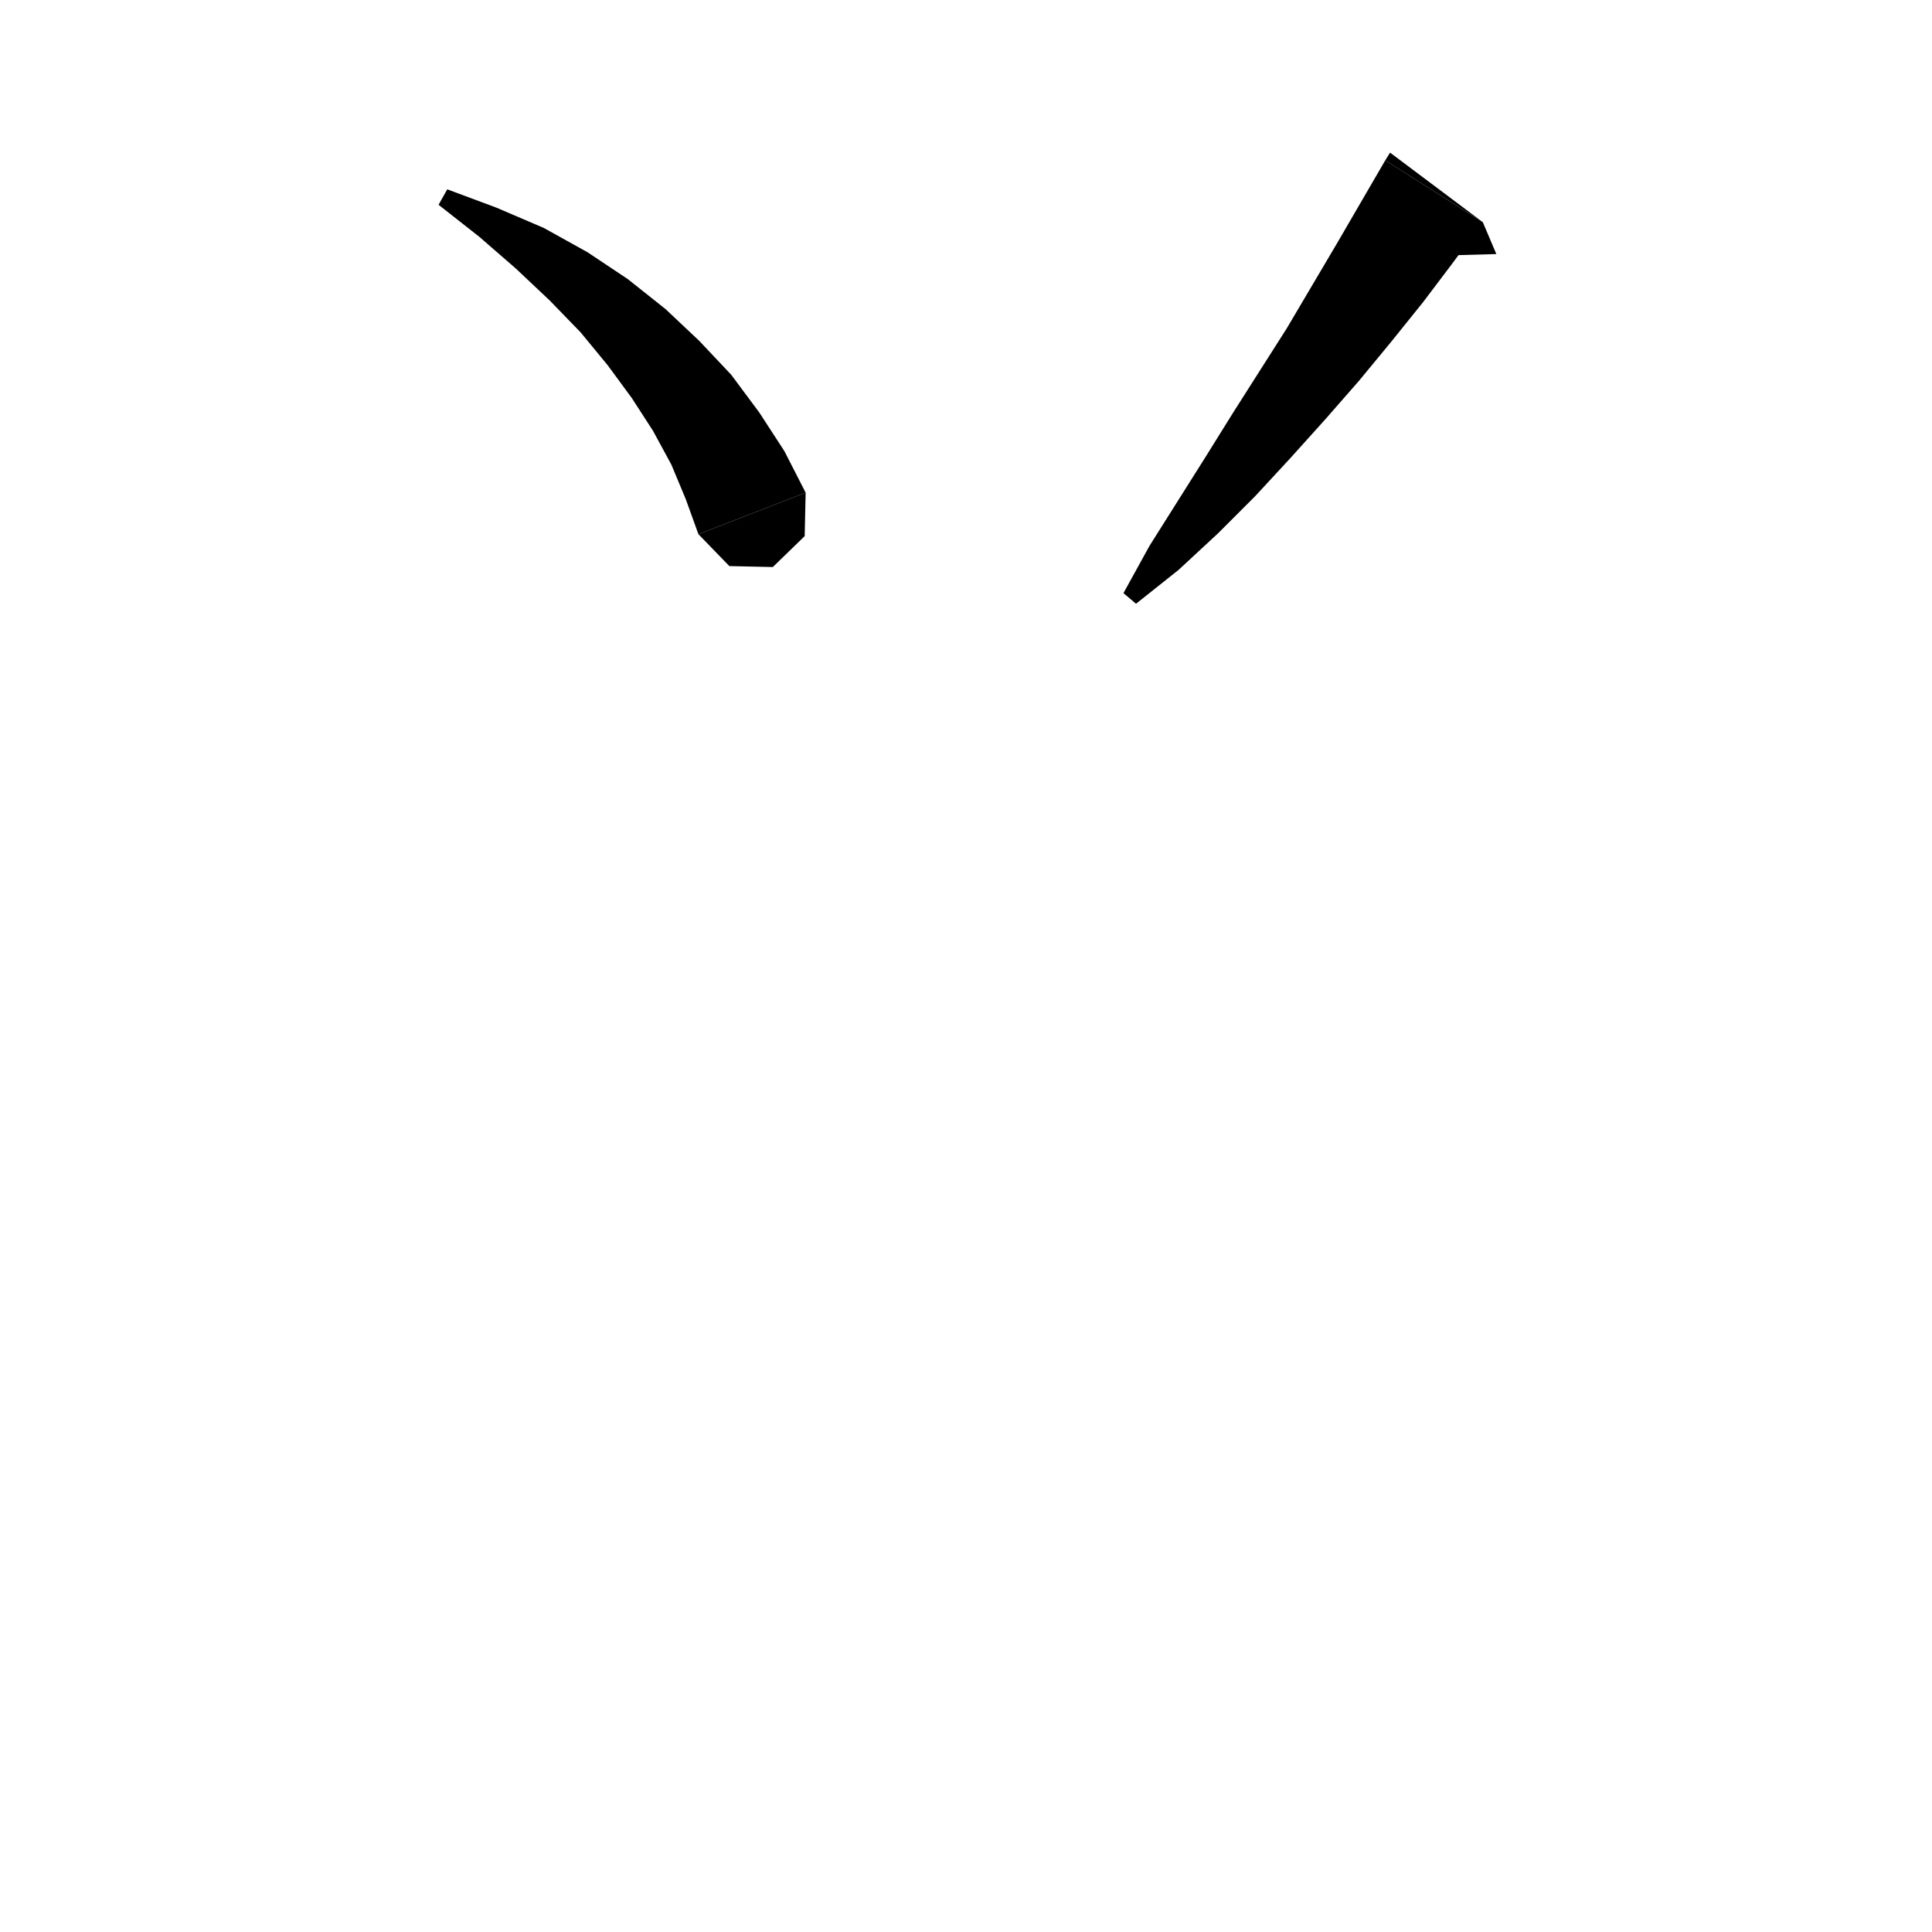 <svg xmlns="http://www.w3.org/2000/svg" xmlns:xlink="http://www.w3.org/1999/xlink" version="1.1" baseProfile="full" viewBox="0 0 200 200" width="200" height="200">
<g fill="black">
<polygon points="46.3,19.6 51.4,21.5 56.3,23.6 60.8,26.1 65,28.9 68.9,32 72.4,35.3 75.7,38.8 78.6,42.7 81.2,46.7 83.4,51 72.3,55.3 71,51.7 69.5,48.1 67.6,44.6 65.4,41.2 62.9,37.8 60.1,34.4 56.9,31.1 53.4,27.8 49.6,24.5 45.4,21.2 " />
<polygon points="83.4,51 83.3,55.5 80,58.7 75.5,58.6 72.3,55.3 " />
<polygon points="153.5,23 150.4,27.2 147.3,31.3 144,35.4 140.7,39.4 137.2,43.4 133.6,47.4 129.9,51.4 126.1,55.2 122,59 117.6,62.5 116.3,61.4 119,56.5 121.9,51.9 124.8,47.3 127.6,42.8 130.4,38.4 133.2,34 135.8,29.6 138.4,25.2 140.9,20.9 143.4,16.6 " />
<polygon points="143.4,16.6 153.5,23 143.9,15.8 " />
<polygon points="153.5,23 154.9,26.3 147.7,26.5 " />
</g>
</svg>

